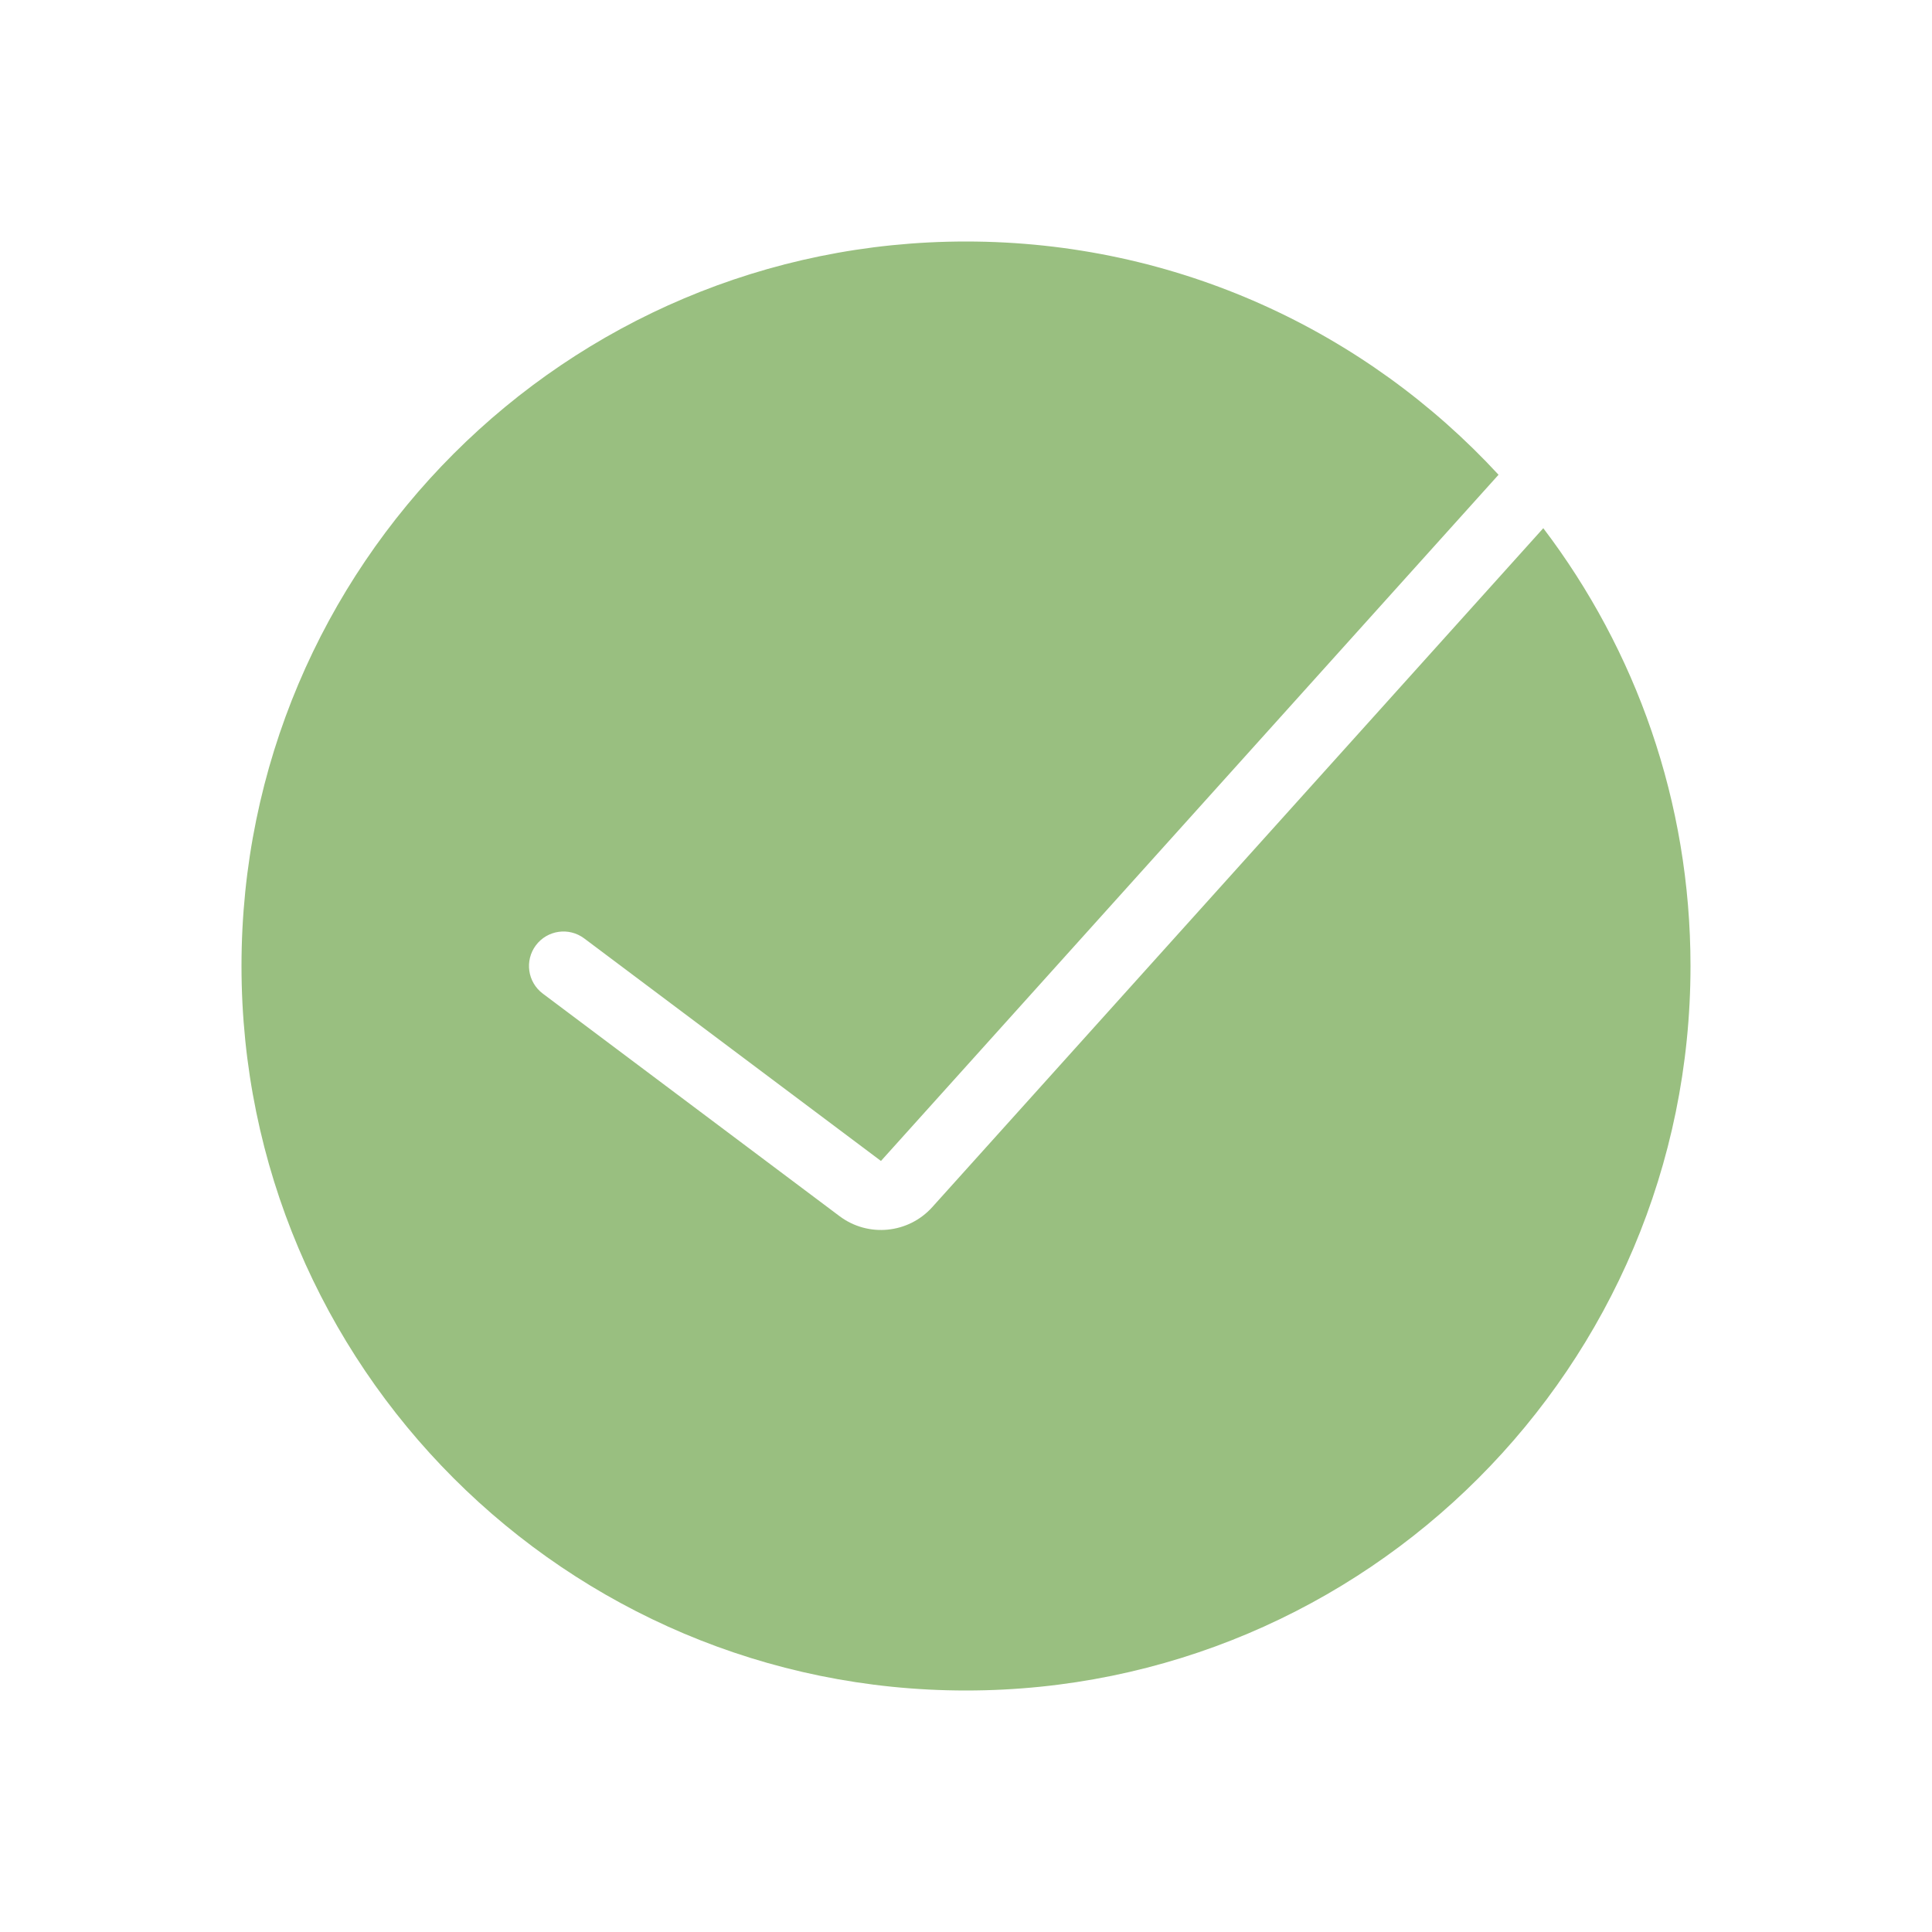<svg width="56" height="56" viewBox="0 0 56 56" fill="none" xmlns="http://www.w3.org/2000/svg">
<path fill-rule="evenodd" clip-rule="evenodd" d="M28 49C39.598 49 49 39.598 49 28C49 23.232 47.411 18.835 44.733 15.31L27.022 34.989C26.329 35.759 25.163 35.873 24.335 35.251L15.733 28.8C15.291 28.469 15.202 27.842 15.533 27.4C15.865 26.958 16.491 26.869 16.933 27.2L25.535 33.651L43.436 13.761C39.599 9.604 34.104 7 28 7C16.402 7 7 16.402 7 28C7 39.598 16.402 49 28 49Z" fill="#99BF80"/>
</svg>
